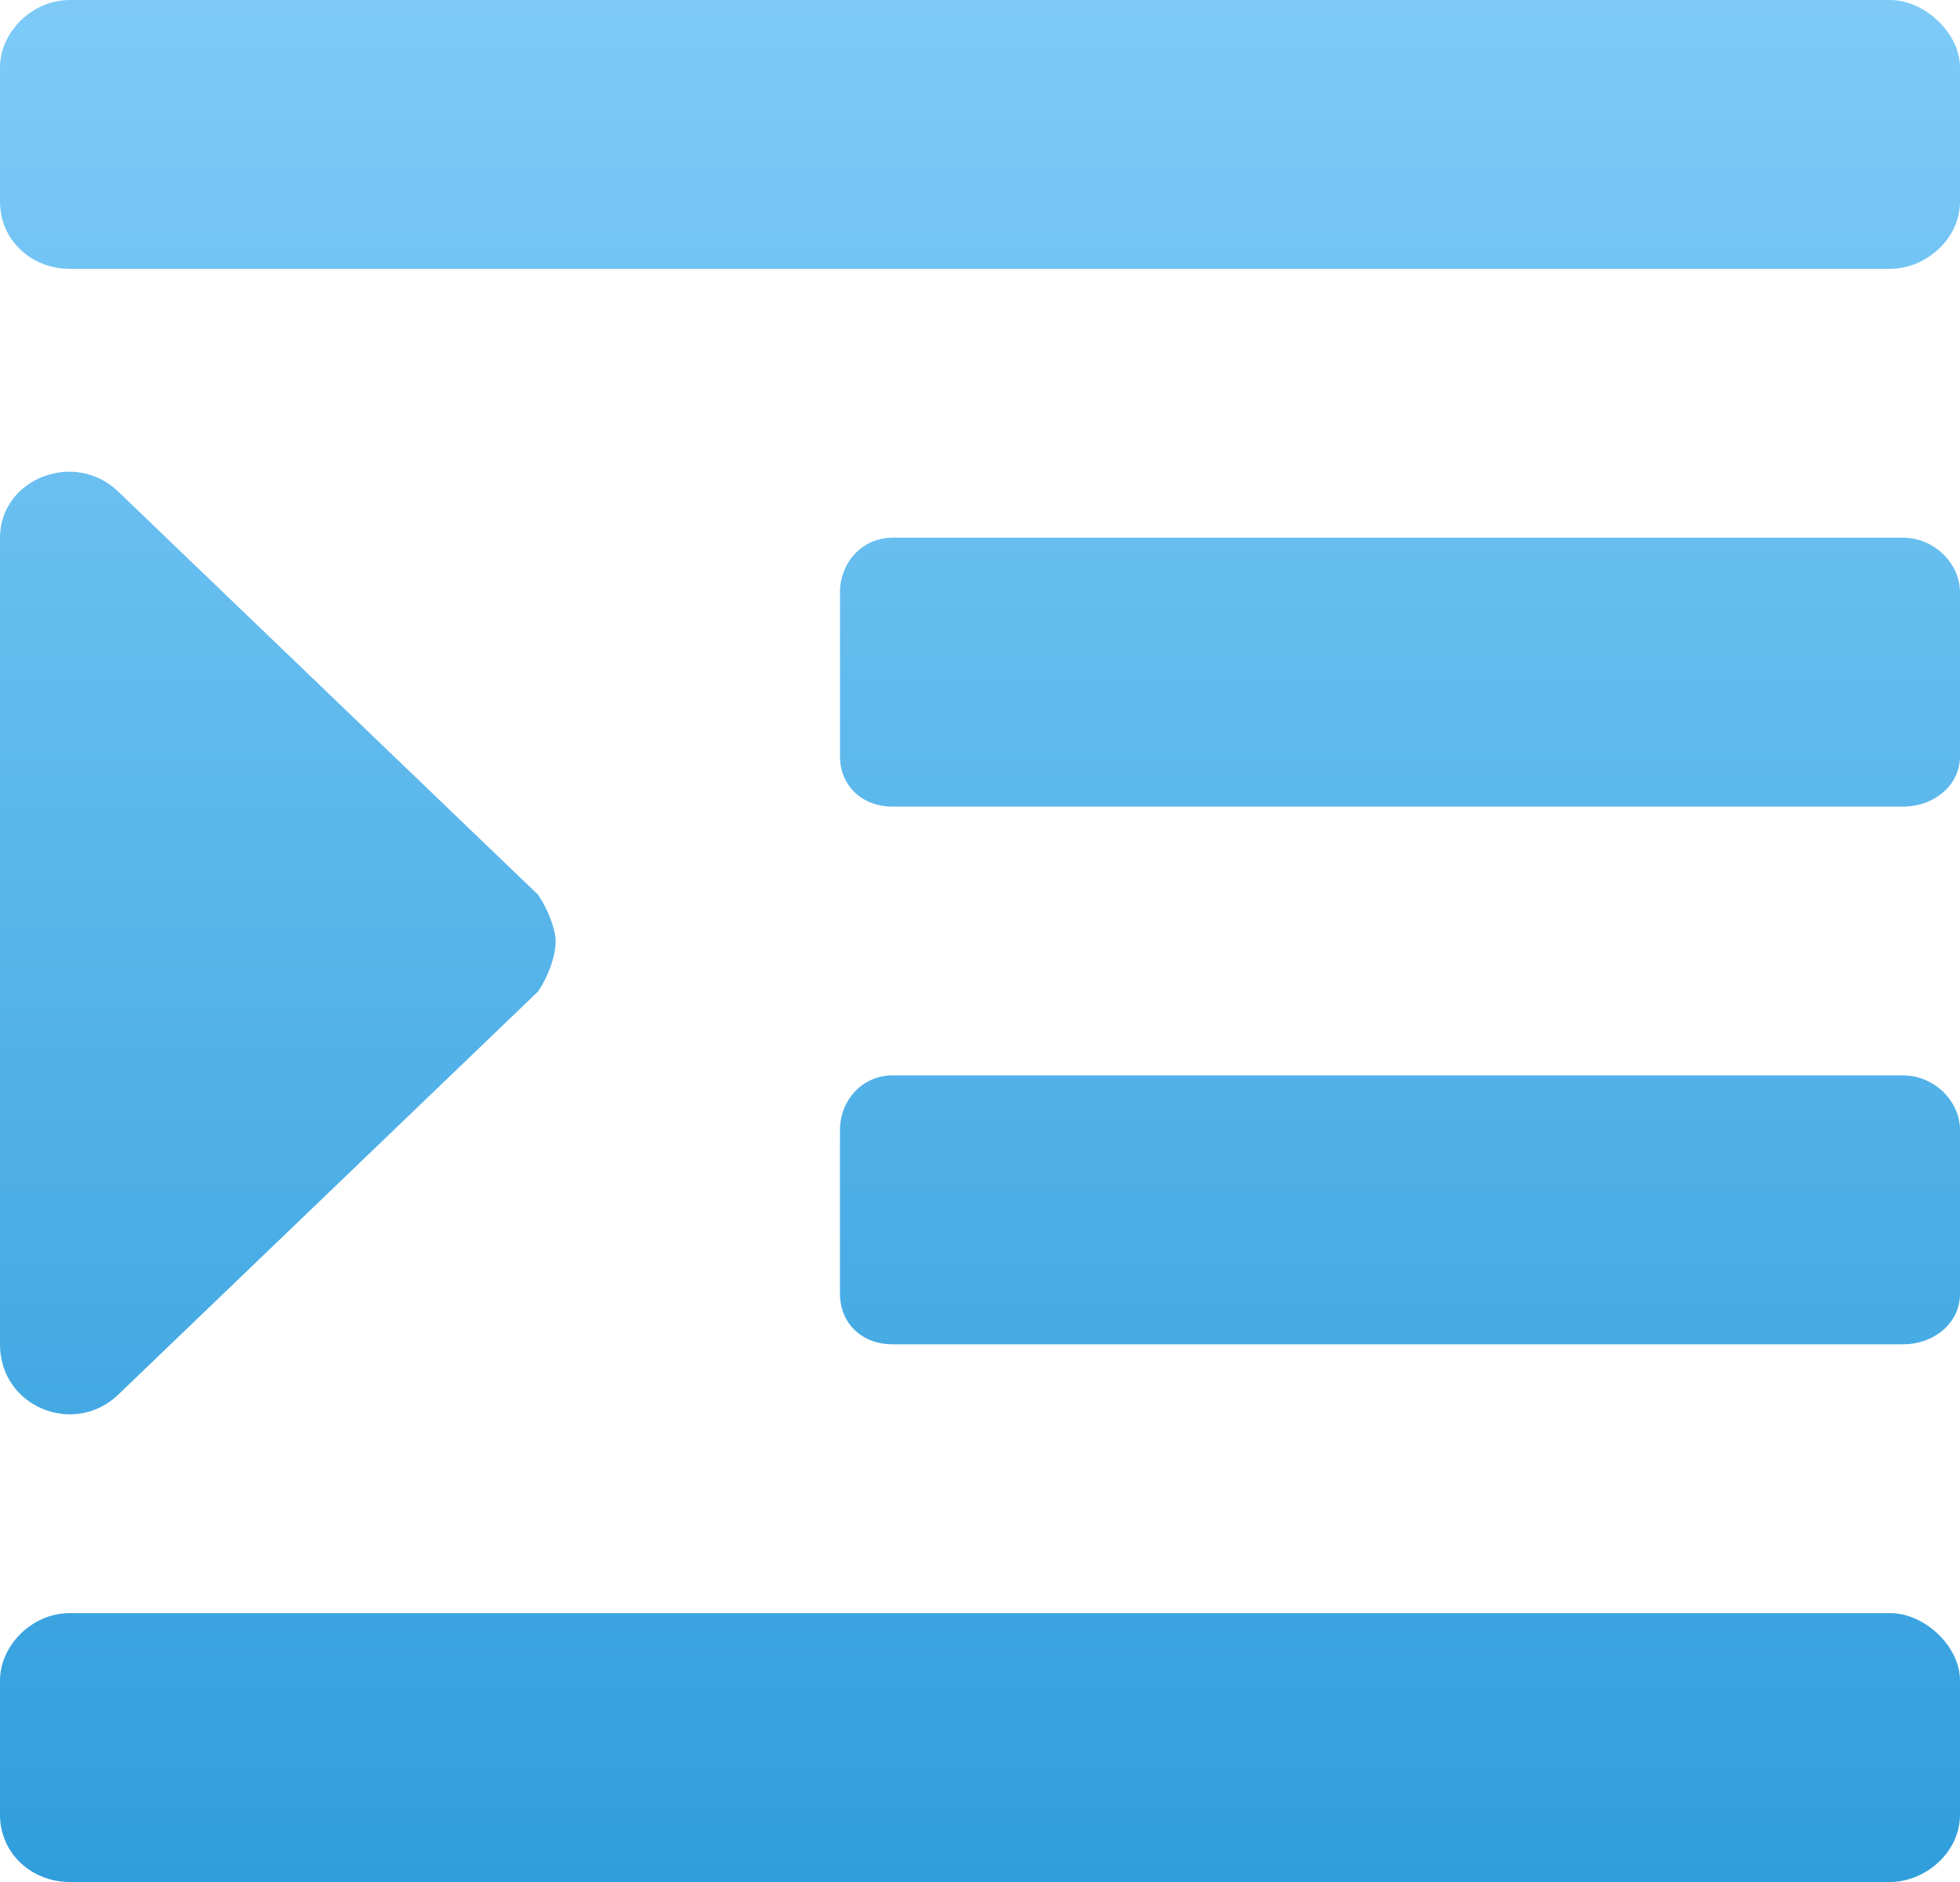 <svg width="25" height="24" viewBox="0 0 25 24" fill="none" xmlns="http://www.w3.org/2000/svg">
<path d="M1.507 17.786L6.864 12.643C6.975 12.482 7.087 12.214 7.087 12C7.087 11.839 6.975 11.571 6.864 11.411L1.507 6.268C0.949 5.732 0 6.107 0 6.857V17.143C0 17.946 0.949 18.322 1.507 17.786ZM24.107 20.571H0.893C0.391 20.571 0 21 0 21.429V23.143C0 23.625 0.391 24 0.893 24H24.107C24.554 24 25 23.625 25 23.143V21.429C25 21 24.554 20.571 24.107 20.571ZM24.274 13.714H11.384C10.993 13.714 10.714 14.036 10.714 14.411V16.5C10.714 16.875 10.993 17.143 11.384 17.143H24.274C24.665 17.143 25 16.875 25 16.5V14.411C25 14.036 24.665 13.714 24.274 13.714ZM24.274 6.857H11.384C10.993 6.857 10.714 7.179 10.714 7.554V9.643C10.714 10.018 10.993 10.286 11.384 10.286H24.274C24.665 10.286 25 10.018 25 9.643V7.554C25 7.179 24.665 6.857 24.274 6.857ZM24.107 0H0.893C0.391 0 0 0.429 0 0.857V2.571C0 3.054 0.391 3.429 0.893 3.429H24.107C24.554 3.429 25 3.054 25 2.571V0.857C25 0.429 24.554 0 24.107 0Z" fill="url(#paint0_linear_1410_100276)"/>
<defs>
<linearGradient id="paint0_linear_1410_100276" x1="12.5" y1="-2.4" x2="12.5" y2="25.029" gradientUnits="userSpaceOnUse">
<stop stop-color="#85CFFA"/>
<stop offset="0" stop-color="#85CFFA"/>
<stop offset="1" stop-color="#2D9CDB"/>
</linearGradient>
</defs>
</svg>
